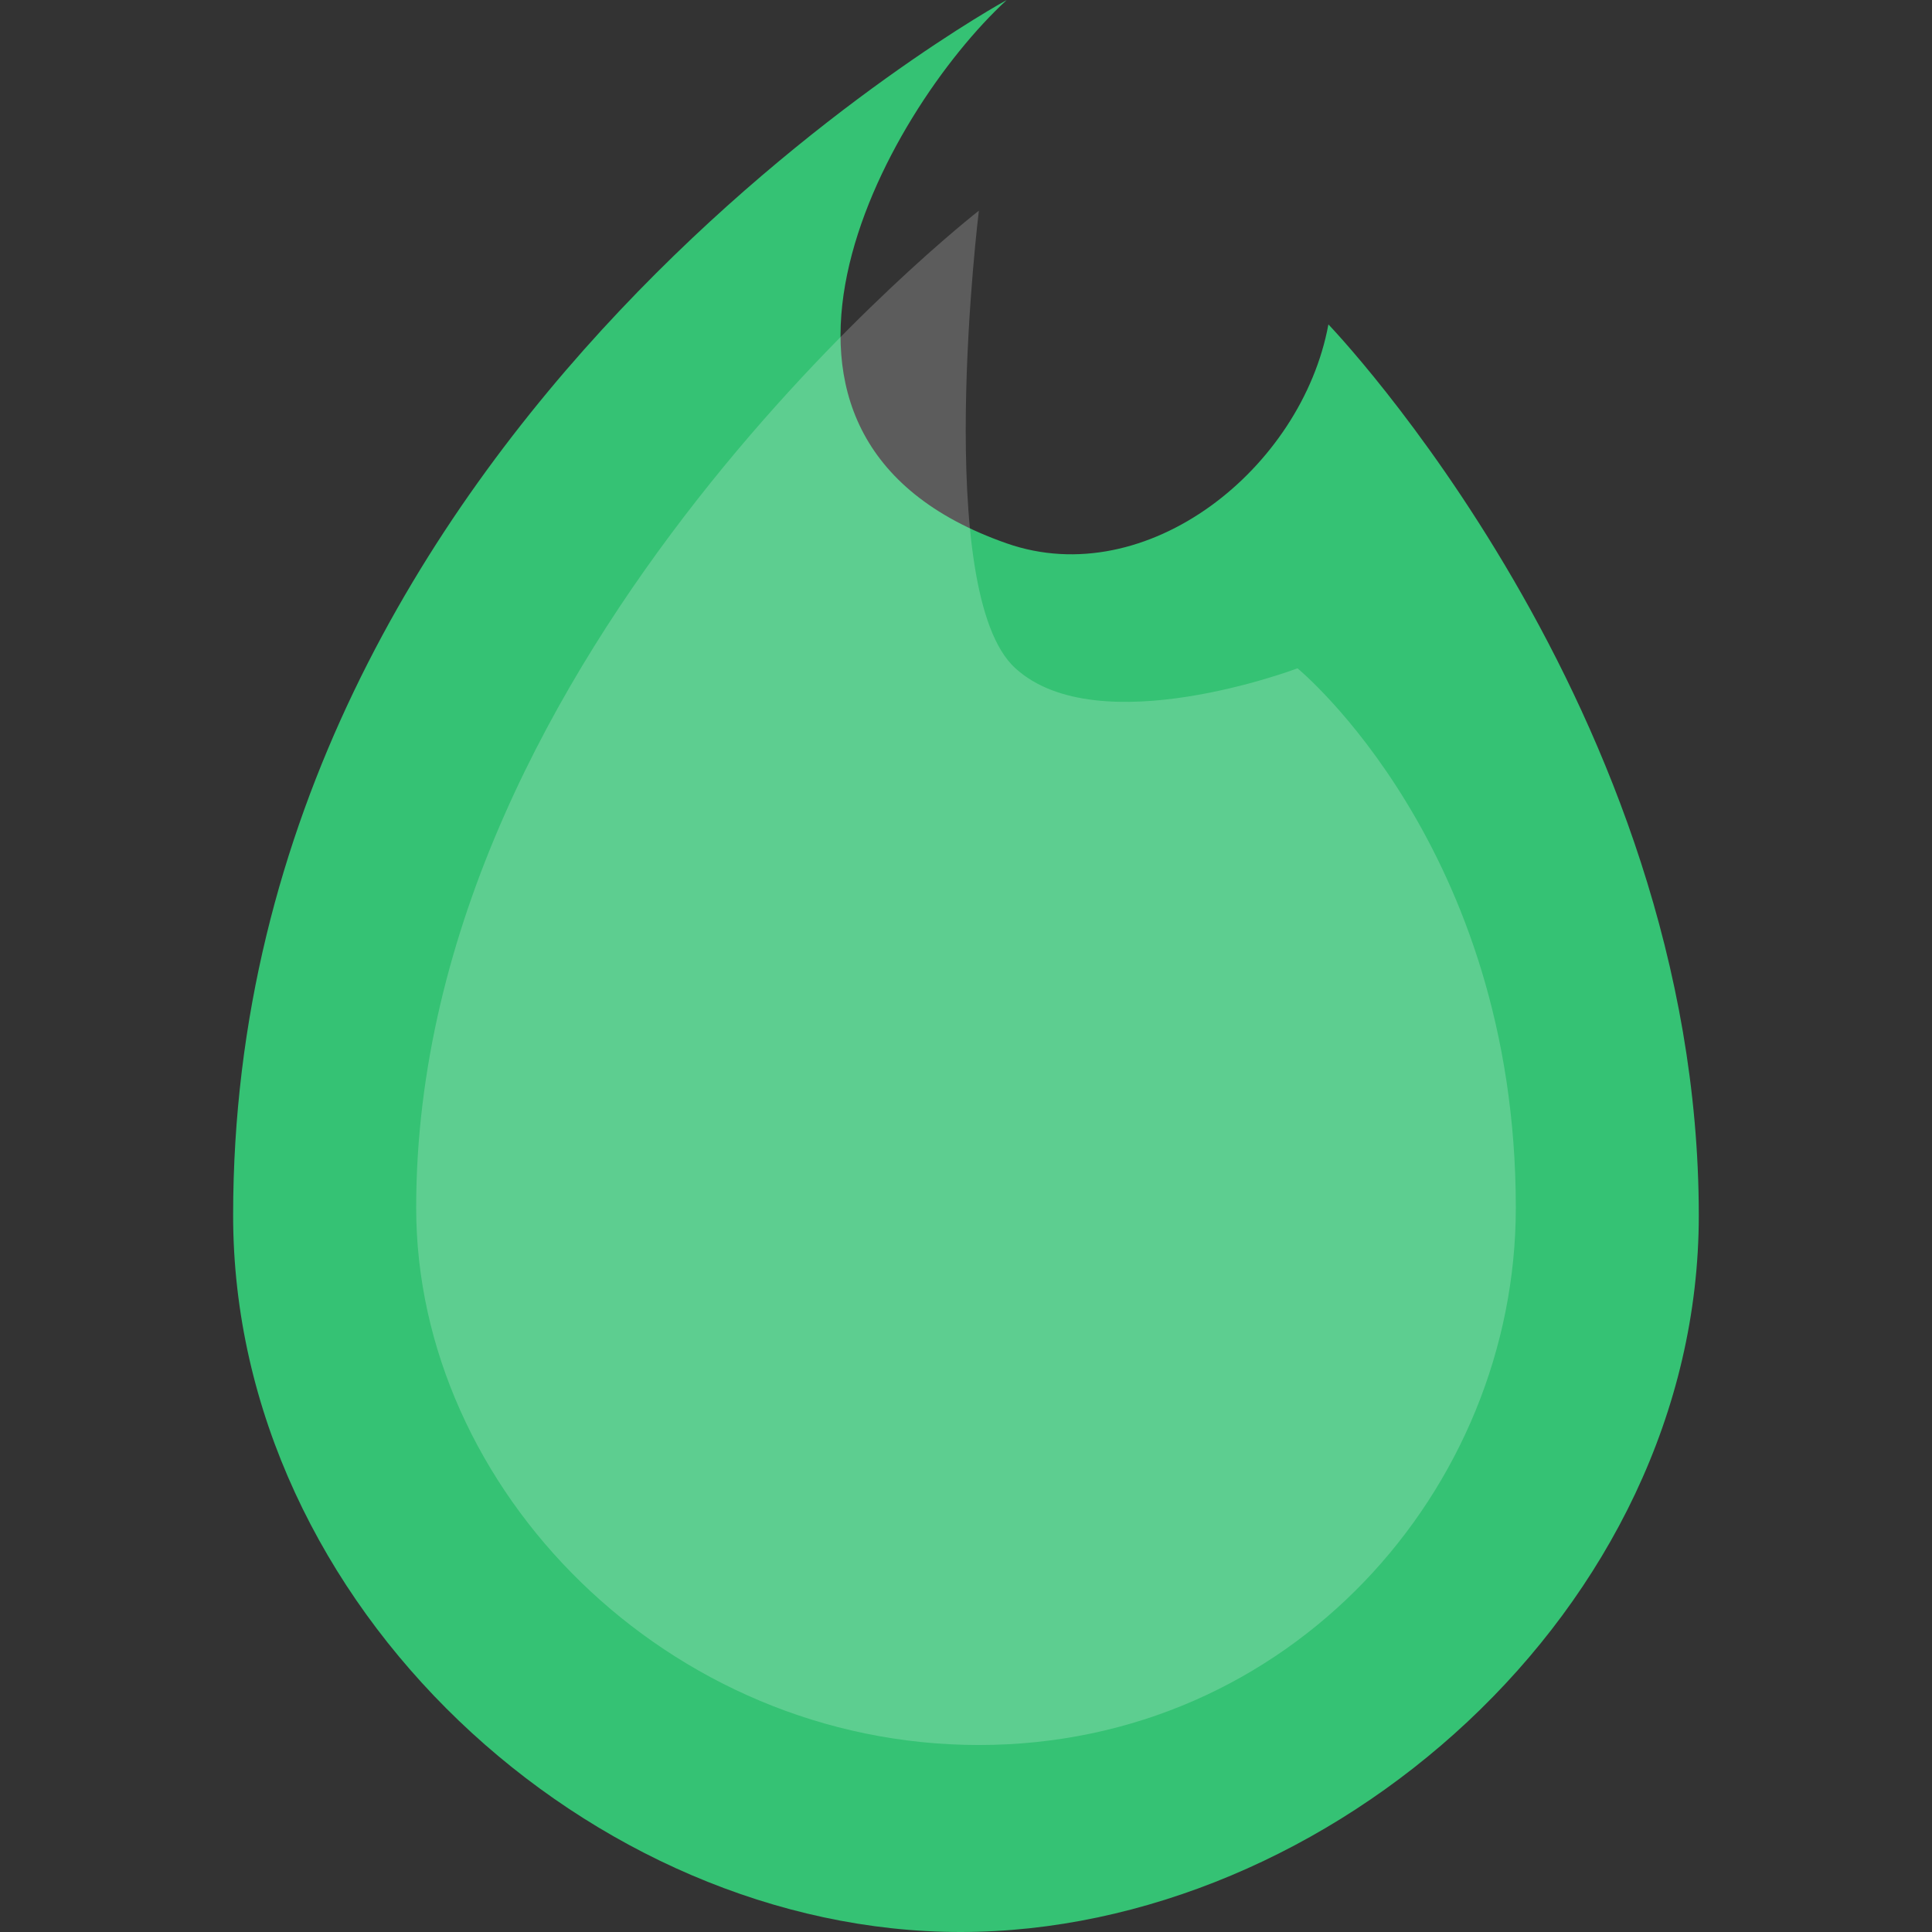 <svg width="24" height="24" fill="none" xmlns="http://www.w3.org/2000/svg">
    <rect width="100%" height="100%" fill="#333333" stroke="none"/>
    <path d="M21.103 15.098C21.103 20 16.502 24 11.931 24c-4.57 0-9.035-4.032-9.035-8.902C2.896 5.25 12.506 0 12.506 0c-1.522 1.402-3.764 5.434 0 6.75 1.743.61 3.666-.931 3.996-2.72 0 0 4.601 4.776 4.601 11.068z" fill="#35C274"/>
    <path opacity=".2" d="M16.118 8.302s2.712 2.22 2.712 6.7c0 3.498-2.806 6.675-6.67 6.675s-6.99-3.171-6.99-6.674c0-6.955 6.99-12.386 6.99-12.386s-.583 4.747.454 5.685c1.031.938 3.504 0 3.504 0z" fill="#fff"/>
</svg>
